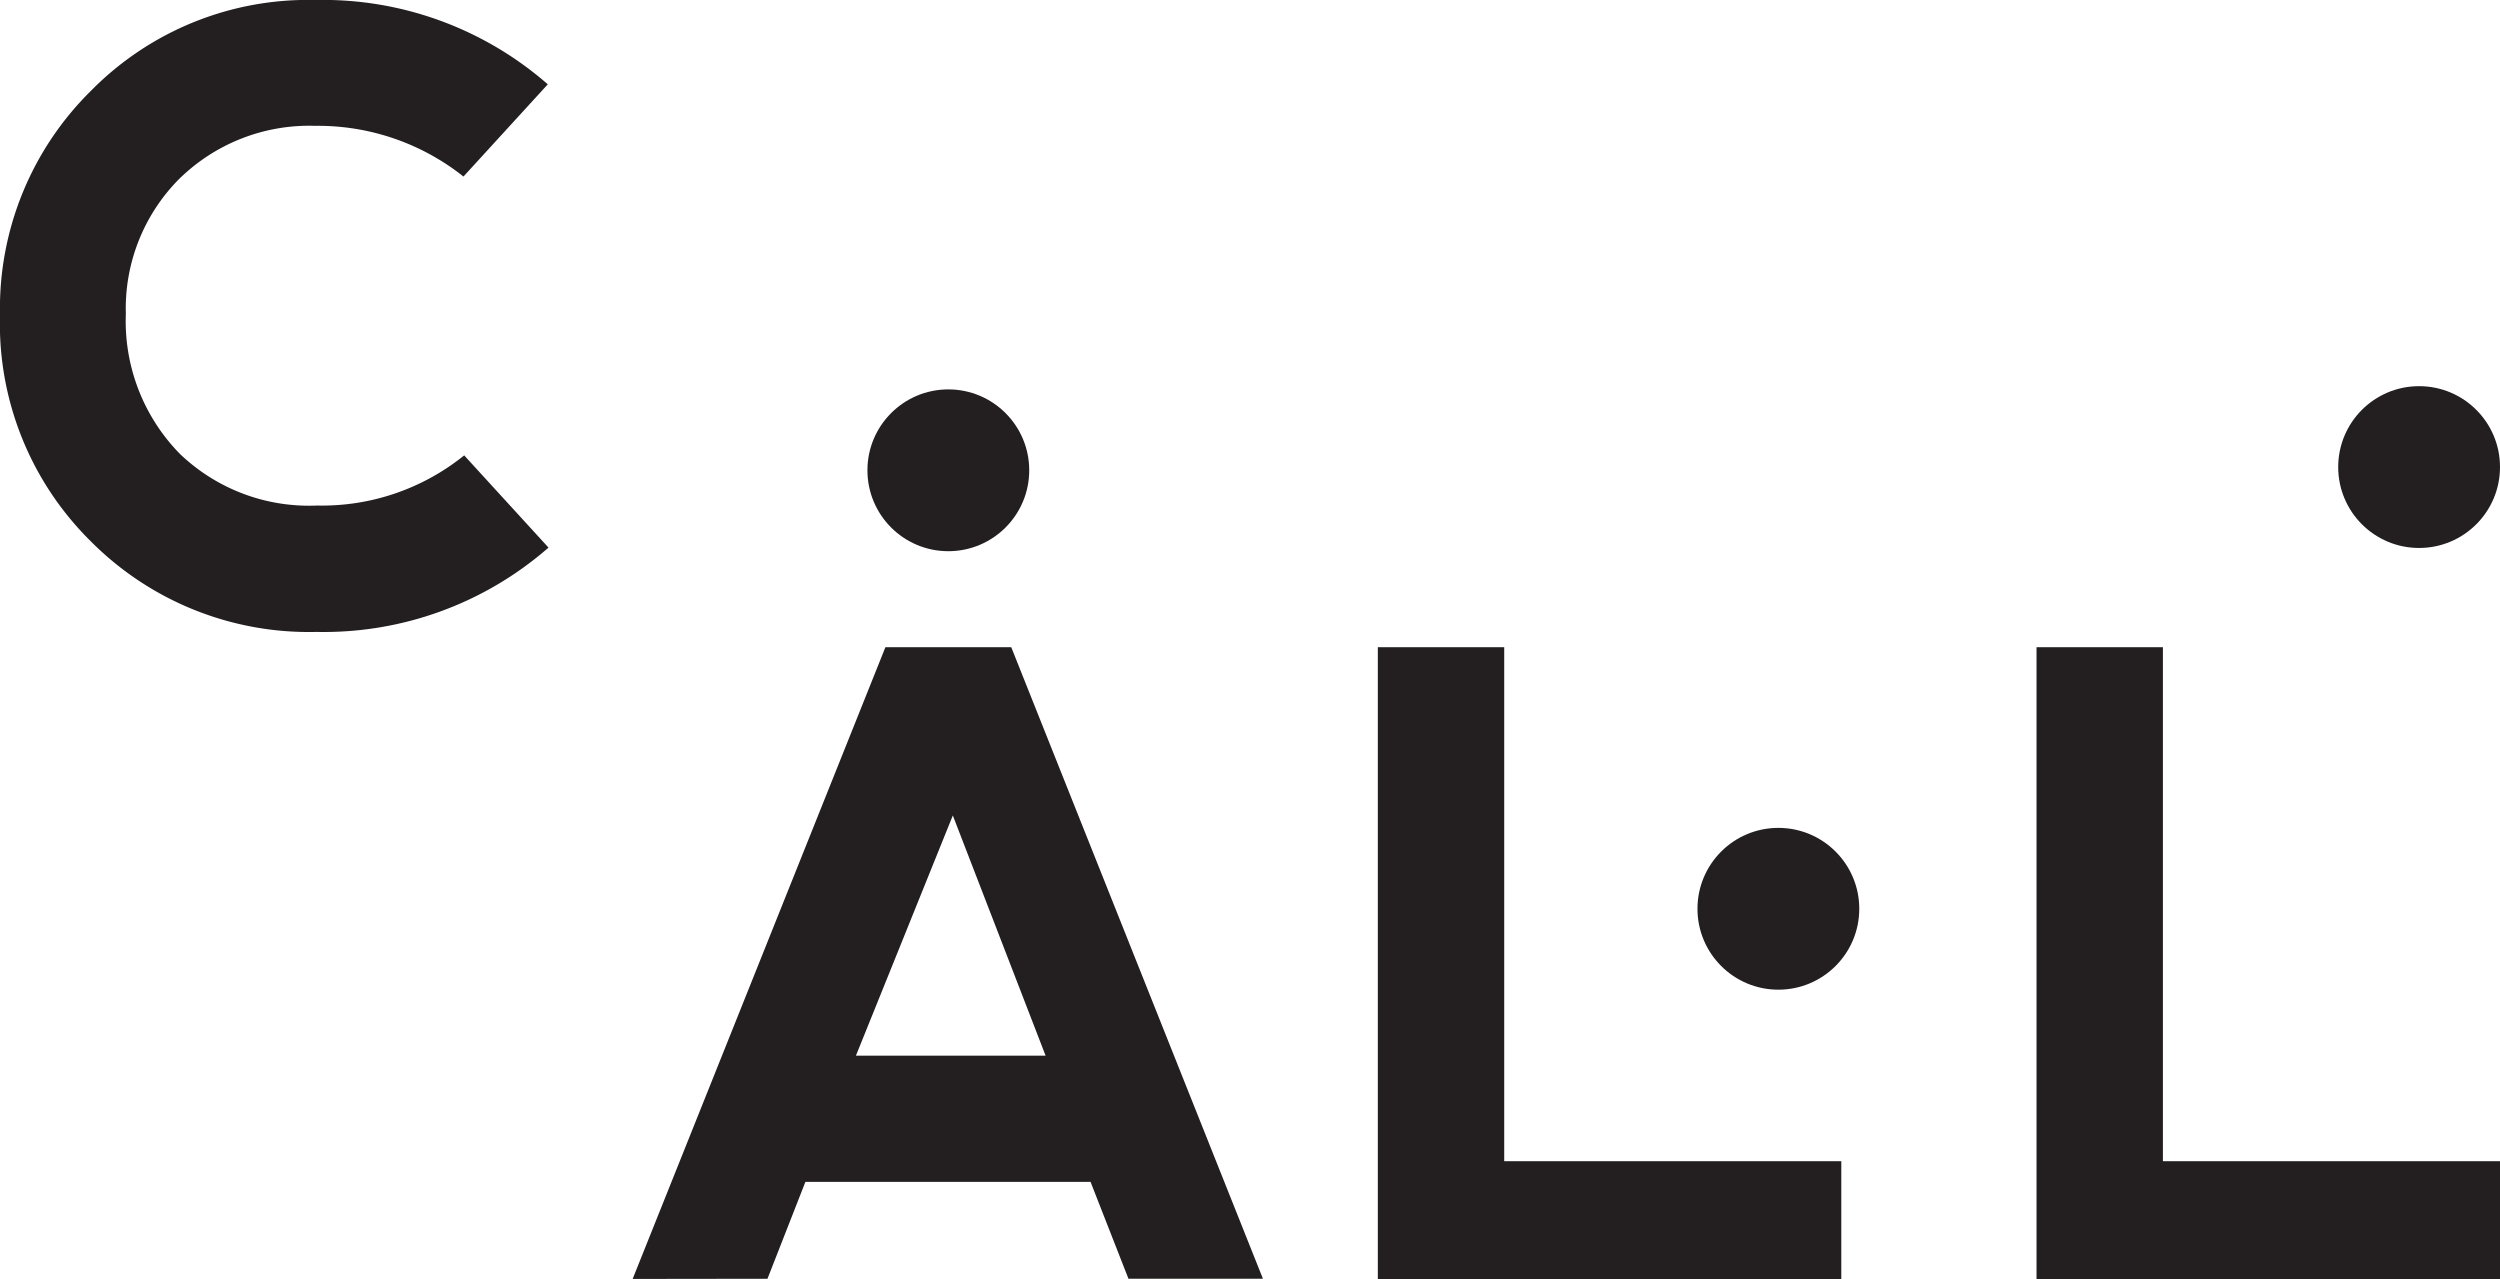 <svg id="Layer_1" data-name="Layer 1" xmlns="http://www.w3.org/2000/svg" viewBox="0 0 139.06 71.16"><defs><style>.cls-1{fill:#231f20;}</style></defs><title>Artboard 5</title><path class="cls-1" d="M5.05,30.11A17,17,0,0,1,0,17.51,17,17,0,0,1,5.06,5.05,16.94,16.94,0,0,1,17.55,0,19,19,0,0,1,30.47,4.69L25.78,9.82A13,13,0,0,0,17.55,7a10.32,10.32,0,0,0-7.63,3A10.22,10.22,0,0,0,7,17.46,10.54,10.54,0,0,0,10,25.24a10.38,10.38,0,0,0,7.64,2.88,12.6,12.6,0,0,0,8.18-2.79l4.69,5.13a19,19,0,0,1-12.91,4.69A17.1,17.1,0,0,1,5.05,30.11Z"/><path class="cls-1" d="M35.19,71.14,49.25,36h7l14,35.13-7.48,0-2.11-5.39H44.8l-2.11,5.39ZM53,45.36,47.61,58.72H58.16Z"/><path class="cls-1" d="M83.67,36V64.59h18.75v6.56H76.64V36Z"/><path class="cls-1" d="M120.31,36V64.59h18.75v6.56H113.28V36Z"/><circle class="cls-1" cx="52.75" cy="26.16" r="4.5"/><circle class="cls-1" cx="98.92" cy="50.55" r="4.5"/><circle class="cls-1" cx="134.56" cy="25.98" r="4.5"/></svg>